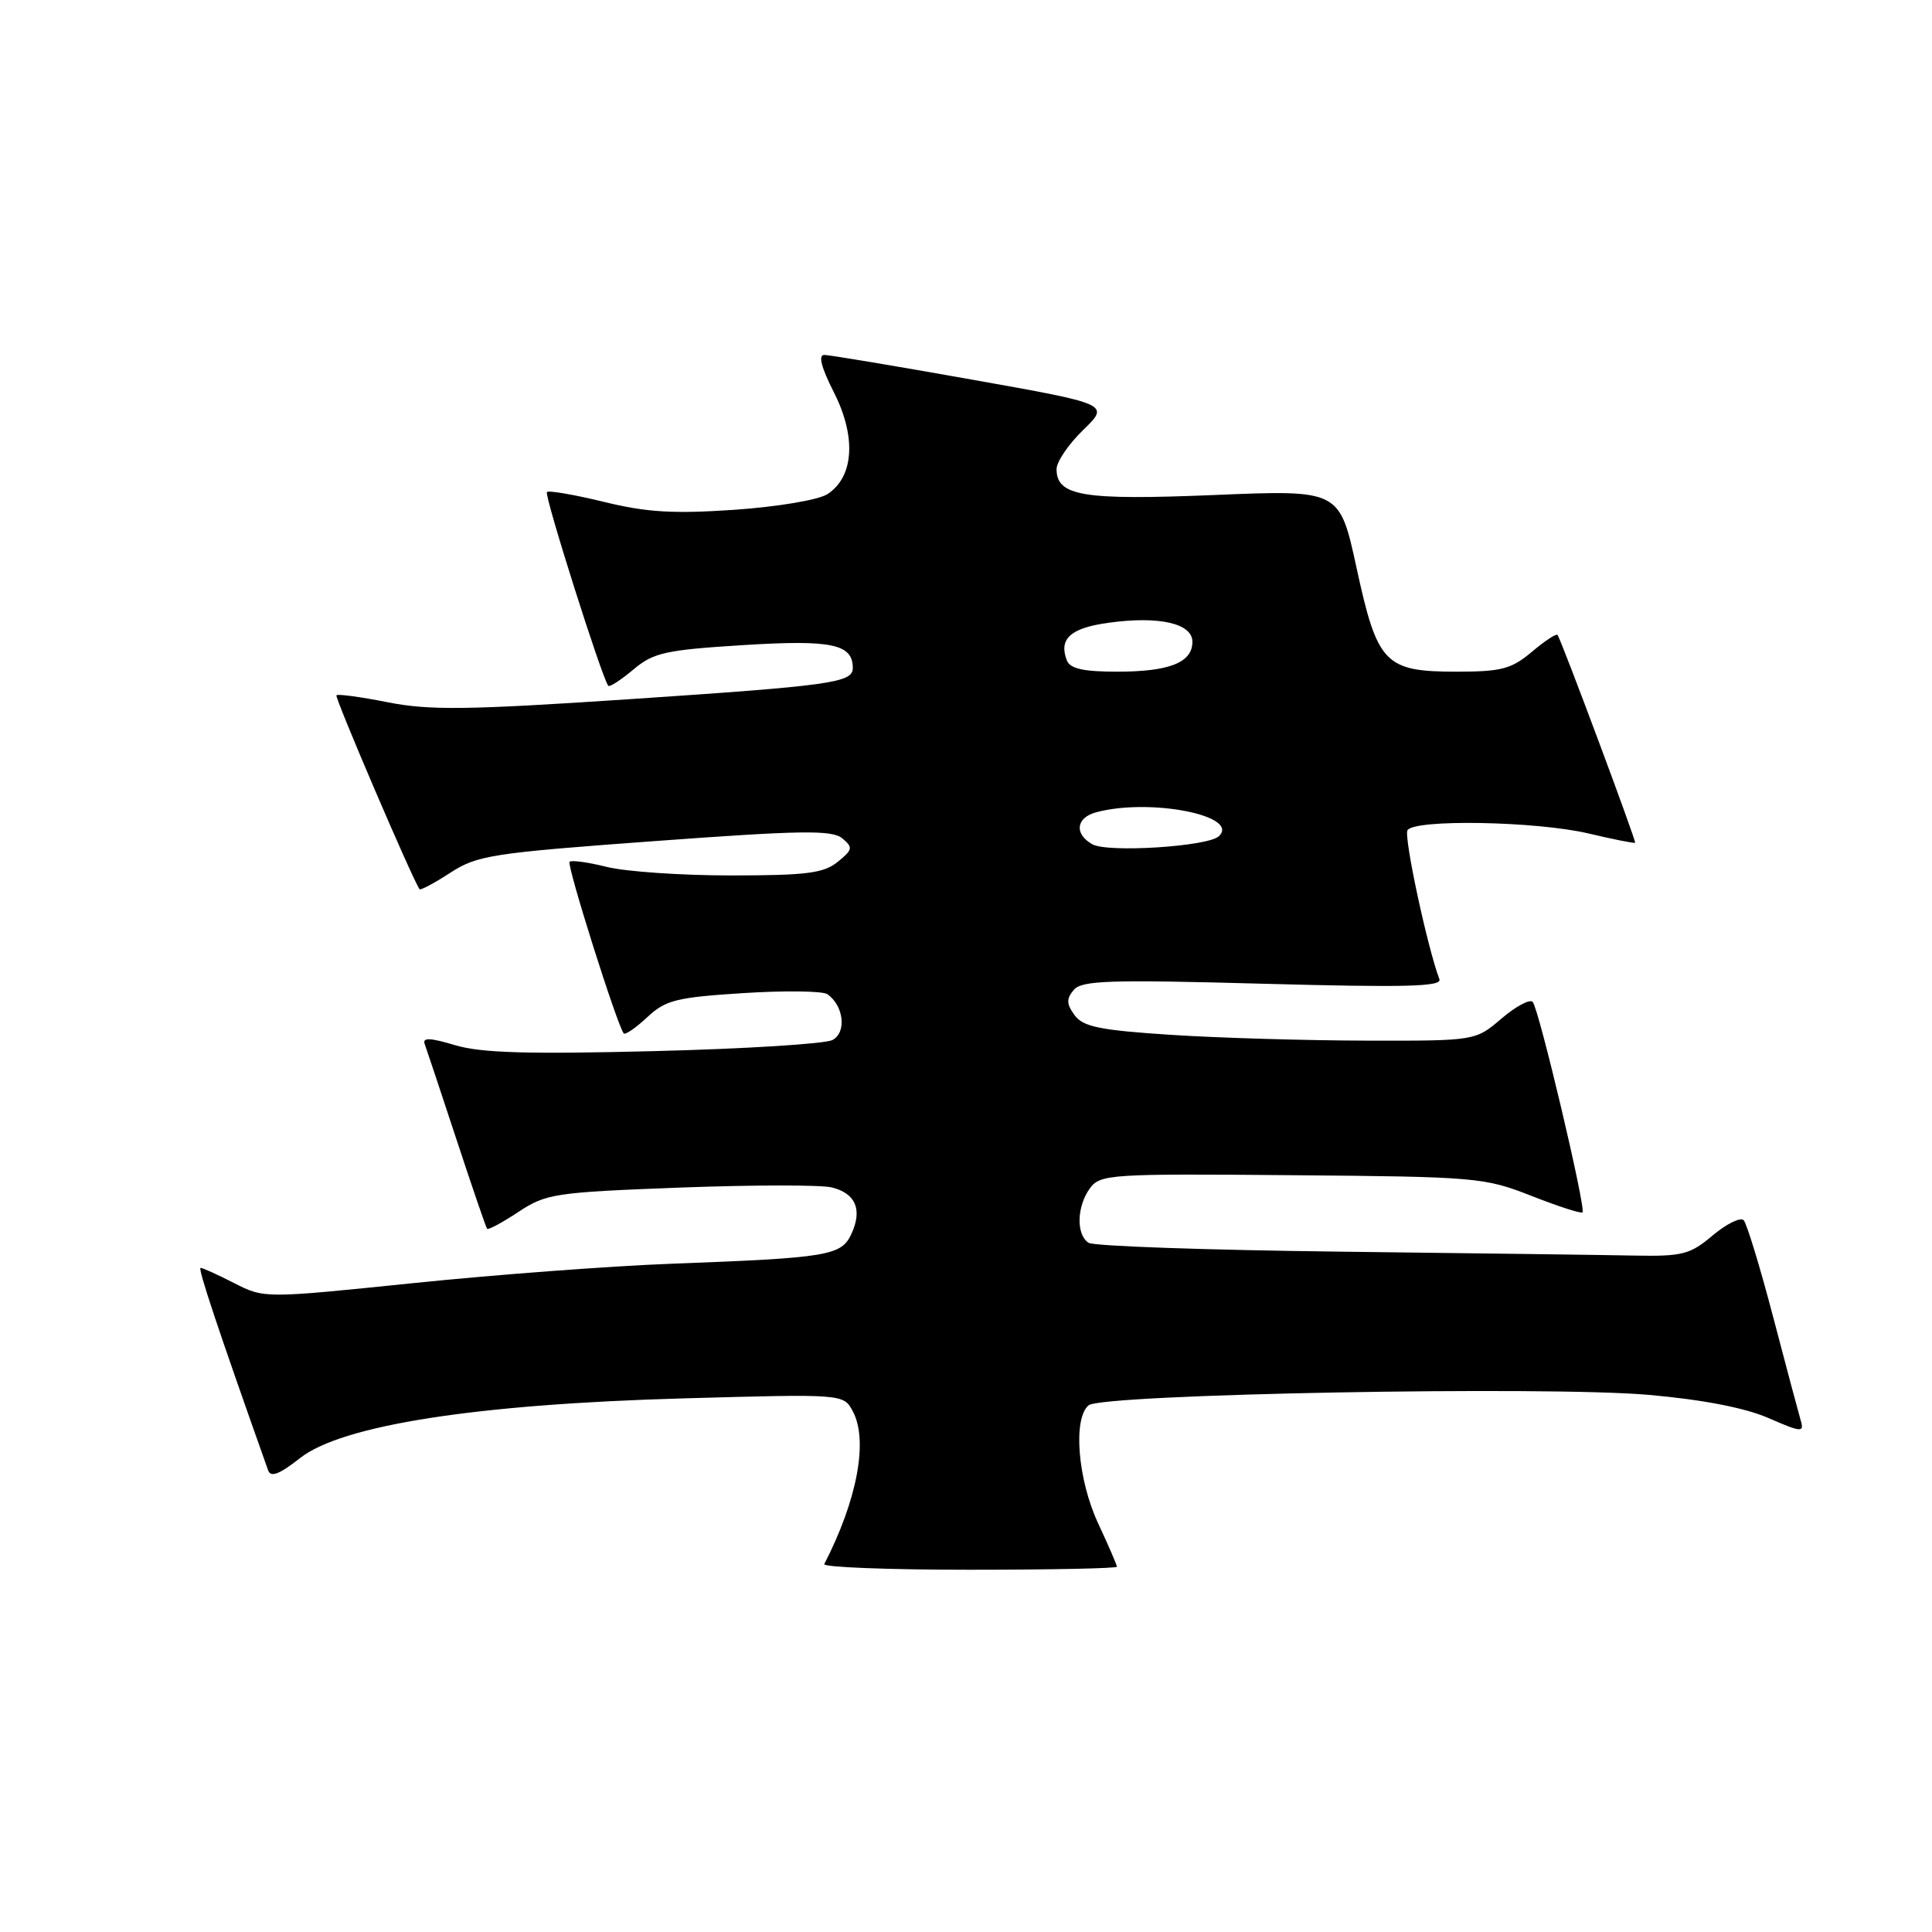 <?xml version="1.0" encoding="UTF-8" standalone="no"?>
<!DOCTYPE svg PUBLIC "-//W3C//DTD SVG 1.1//EN" "http://www.w3.org/Graphics/SVG/1.1/DTD/svg11.dtd" >
<svg xmlns="http://www.w3.org/2000/svg" xmlns:xlink="http://www.w3.org/1999/xlink" version="1.1" viewBox="0 0 256 256">
 <g >
 <path fill="currentColor"
d=" M 148.00 207.60 C 148.00 207.38 146.88 204.79 145.51 201.85 C 142.80 196.04 142.15 187.95 144.25 186.21 C 146.05 184.72 204.90 183.63 218.50 184.83 C 225.60 185.46 231.21 186.54 234.31 187.89 C 238.69 189.80 239.08 189.83 238.61 188.24 C 238.33 187.28 236.68 181.10 234.95 174.50 C 233.22 167.90 231.46 162.14 231.05 161.69 C 230.63 161.25 228.79 162.15 226.95 163.69 C 223.94 166.23 222.94 166.49 216.56 166.37 C 212.68 166.29 195.10 166.06 177.50 165.85 C 159.90 165.64 144.94 165.12 144.25 164.68 C 142.57 163.61 142.67 159.84 144.43 157.44 C 145.79 155.60 147.14 155.51 171.18 155.72 C 195.64 155.92 196.72 156.02 202.92 158.46 C 206.46 159.85 209.50 160.83 209.69 160.65 C 210.18 160.16 203.91 133.65 203.09 132.76 C 202.72 132.35 200.86 133.34 198.96 134.96 C 195.50 137.92 195.50 137.92 181.00 137.89 C 173.03 137.87 161.38 137.53 155.13 137.12 C 145.74 136.51 143.51 136.05 142.39 134.52 C 141.31 133.04 141.28 132.36 142.27 131.18 C 143.32 129.91 146.93 129.79 167.36 130.35 C 186.23 130.86 191.11 130.74 190.73 129.75 C 189.15 125.61 185.98 110.85 186.50 110.01 C 187.41 108.52 203.57 108.81 210.49 110.44 C 213.79 111.22 216.56 111.77 216.66 111.67 C 216.84 111.49 206.87 84.76 206.38 84.13 C 206.22 83.92 204.68 84.93 202.97 86.38 C 200.27 88.65 198.93 89.00 193.03 89.00 C 183.49 89.00 182.51 87.98 179.74 75.20 C 177.50 64.90 177.50 64.90 160.94 65.59 C 143.52 66.31 140.00 65.74 140.00 62.16 C 140.00 61.19 141.59 58.85 143.53 56.97 C 147.06 53.55 147.06 53.55 128.78 50.30 C 118.73 48.51 109.93 47.04 109.23 47.03 C 108.39 47.01 108.81 48.67 110.52 52.04 C 113.49 57.91 113.14 63.22 109.63 65.48 C 108.43 66.25 103.03 67.15 97.32 67.55 C 89.21 68.10 85.68 67.89 80.02 66.50 C 76.11 65.55 72.71 64.96 72.47 65.20 C 72.08 65.59 79.79 89.92 80.60 90.87 C 80.77 91.08 82.26 90.11 83.91 88.73 C 86.59 86.47 88.14 86.13 98.46 85.48 C 110.19 84.75 113.00 85.33 113.00 88.51 C 113.00 90.46 110.26 90.85 83.20 92.66 C 61.90 94.08 56.88 94.14 51.41 93.06 C 47.83 92.35 44.76 91.93 44.58 92.13 C 44.33 92.42 54.62 116.44 55.59 117.82 C 55.71 118.00 57.55 117.02 59.66 115.65 C 63.23 113.33 65.16 113.03 86.74 111.45 C 106.17 110.02 110.25 109.96 111.60 111.08 C 113.06 112.29 113.00 112.58 110.99 114.21 C 109.14 115.71 106.83 116.00 96.83 116.00 C 90.26 116.00 82.87 115.49 80.40 114.87 C 77.94 114.25 75.72 113.95 75.47 114.19 C 75.06 114.60 81.80 135.94 82.65 136.93 C 82.85 137.16 84.25 136.20 85.76 134.79 C 88.19 132.51 89.61 132.16 98.50 131.59 C 104.00 131.24 109.00 131.31 109.62 131.73 C 111.81 133.24 112.21 136.82 110.30 137.81 C 109.31 138.32 98.66 138.98 86.63 139.28 C 69.91 139.70 63.71 139.52 60.30 138.49 C 57.03 137.51 55.96 137.46 56.27 138.32 C 56.51 138.97 58.41 144.68 60.49 151.00 C 62.57 157.32 64.40 162.65 64.54 162.82 C 64.69 163.00 66.56 162.00 68.69 160.59 C 72.36 158.16 73.51 157.99 90.11 157.36 C 99.76 157.00 108.81 156.99 110.22 157.34 C 113.38 158.13 114.29 160.27 112.83 163.47 C 111.50 166.39 109.80 166.67 89.00 167.45 C 81.03 167.75 65.62 168.90 54.76 170.02 C 35.02 172.05 35.02 172.05 31.05 170.03 C 28.87 168.91 26.86 168.00 26.58 168.00 C 26.18 168.00 28.84 175.99 35.53 194.83 C 35.87 195.80 37.03 195.35 39.75 193.21 C 45.31 188.83 63.09 186.06 90.63 185.29 C 111.77 184.70 111.77 184.70 113.00 187.00 C 115.07 190.87 113.60 198.74 109.22 207.25 C 109.01 207.66 117.65 208.00 128.42 208.00 C 139.19 208.00 148.00 207.82 148.00 207.60 Z  M 144.74 111.87 C 142.31 110.51 142.57 108.35 145.25 107.63 C 152.36 105.72 164.40 108.08 161.50 110.81 C 160.05 112.17 146.78 113.02 144.74 111.87 Z  M 141.36 87.50 C 140.26 84.64 141.85 83.21 146.89 82.52 C 153.58 81.59 158.00 82.60 158.00 85.04 C 158.00 87.79 154.95 89.00 148.03 89.00 C 143.54 89.00 141.79 88.61 141.36 87.50 Z "/>
</g>
</svg>